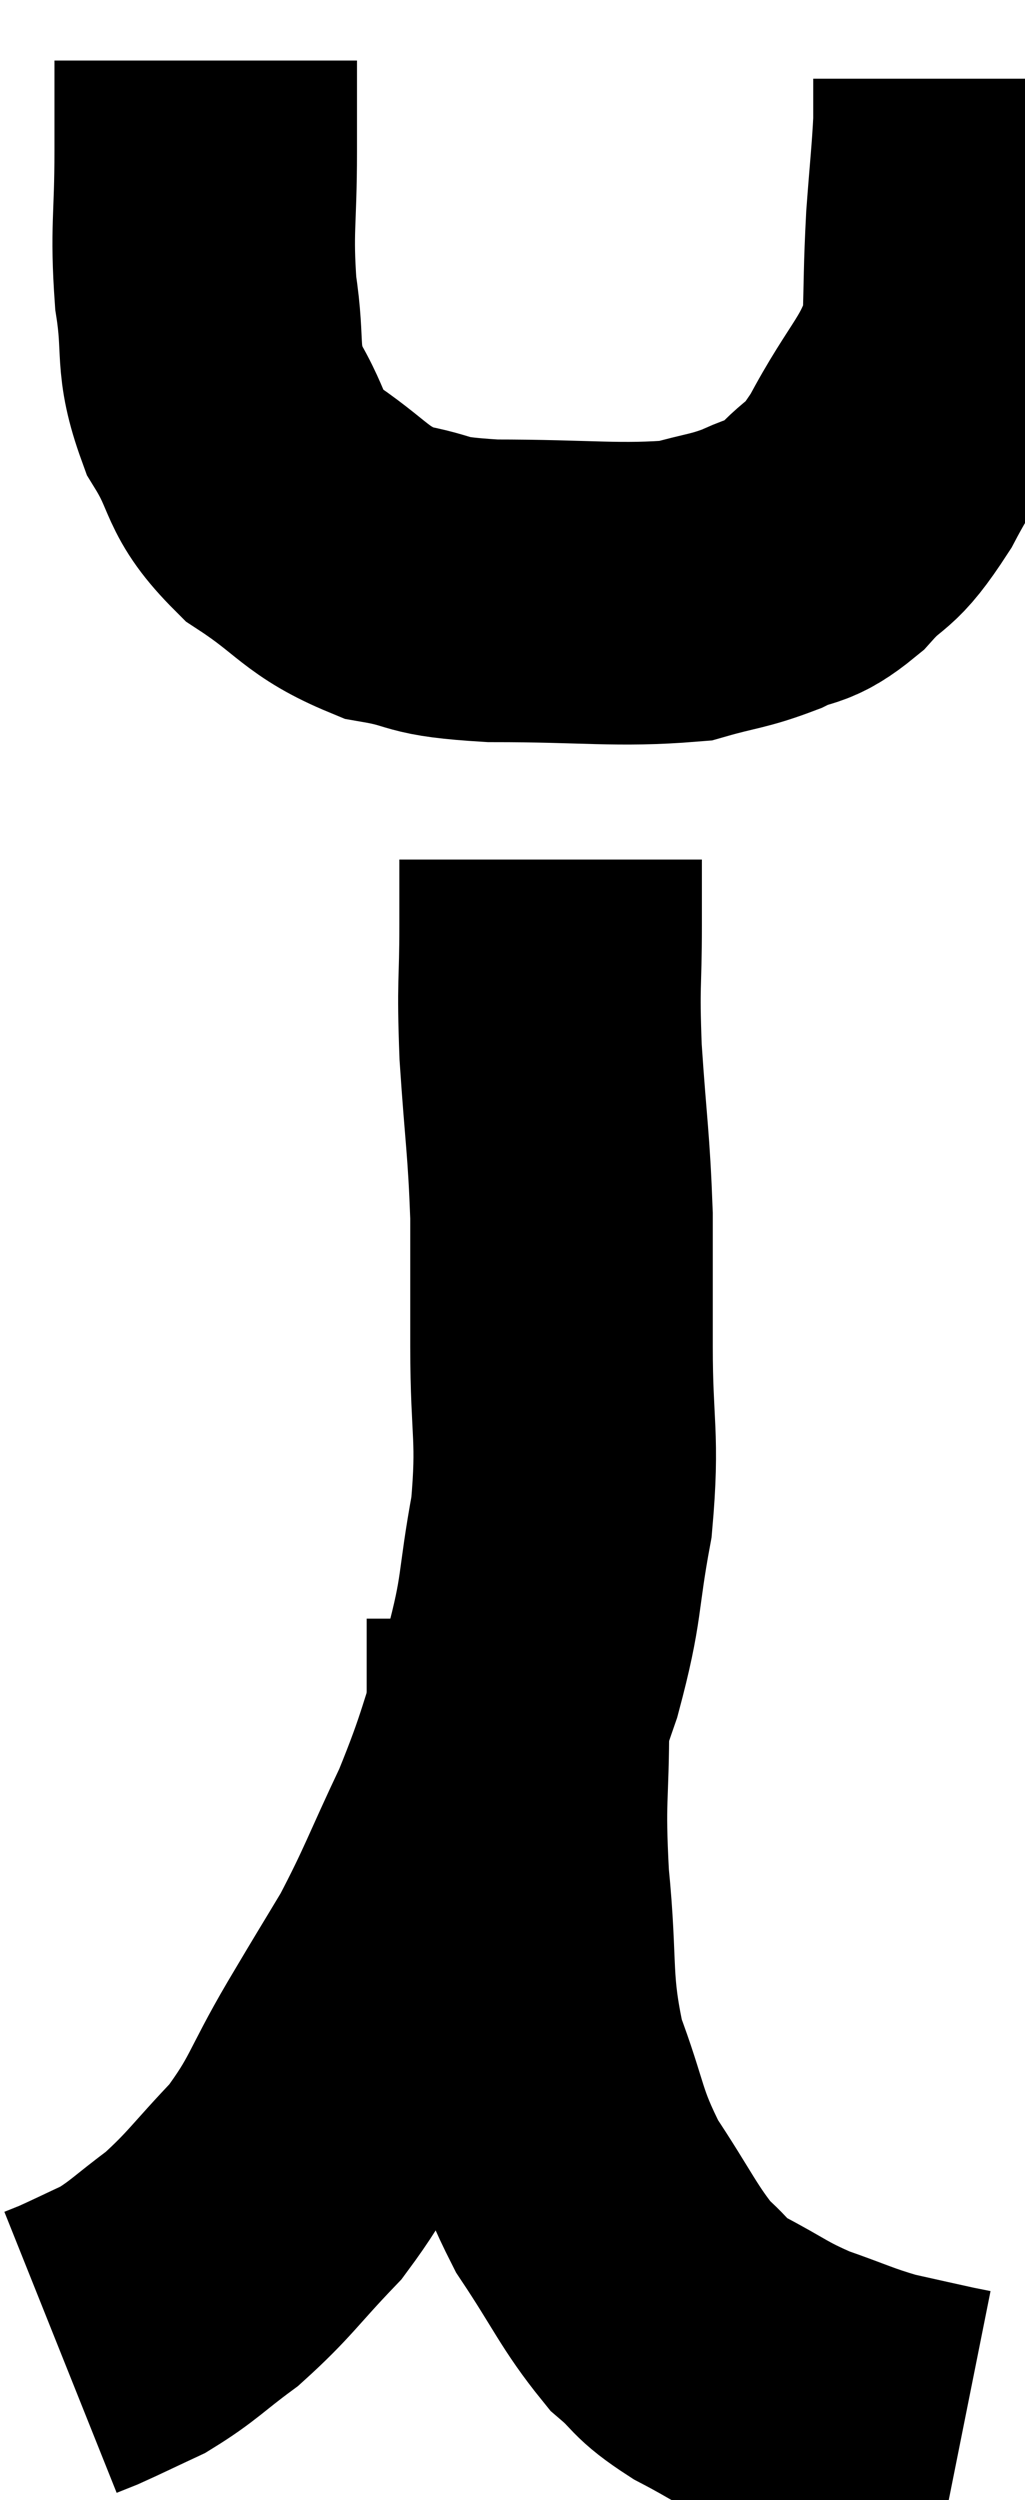 <svg xmlns="http://www.w3.org/2000/svg" viewBox="10.4 2.18 16.94 41.3" width="16.94" height="41.3"><path d="M 13.8 3.18 C 13.8 3.93, 13.8 3.72, 13.8 4.68 C 13.8 5.85, 13.725 5.955, 13.8 7.02 C 13.95 7.98, 13.785 8.07, 14.1 8.94 C 14.58 9.72, 14.385 9.825, 15.06 10.5 C 15.93 11.07, 15.93 11.28, 16.8 11.64 C 17.67 11.79, 17.31 11.865, 18.54 11.94 C 20.13 11.94, 20.61 12.03, 21.72 11.94 C 22.35 11.76, 22.425 11.79, 22.98 11.58 C 23.46 11.34, 23.445 11.505, 23.94 11.1 C 24.45 10.53, 24.405 10.815, 24.96 9.96 C 25.56 8.82, 25.845 8.715, 26.16 7.68 C 26.19 6.75, 26.175 6.69, 26.22 5.82 C 26.28 5.01, 26.31 4.785, 26.34 4.2 C 26.34 3.84, 26.34 3.66, 26.34 3.48 C 26.34 3.48, 26.34 3.48, 26.34 3.48 L 26.34 3.48" fill="none" stroke="black" stroke-width="5"></path><path d="M 19.5 16.38 C 19.5 16.92, 19.5 16.665, 19.5 17.46 C 19.5 18.51, 19.455 18.36, 19.5 19.56 C 19.59 20.91, 19.635 21.045, 19.68 22.26 C 19.68 23.34, 19.68 23.175, 19.68 24.42 C 19.68 25.83, 19.8 25.89, 19.68 27.24 C 19.44 28.53, 19.545 28.53, 19.2 29.82 C 18.75 31.11, 18.795 31.185, 18.3 32.4 C 17.76 33.54, 17.715 33.735, 17.22 34.68 C 16.77 35.43, 16.845 35.295, 16.32 36.18 C 15.72 37.2, 15.765 37.35, 15.12 38.22 C 14.43 38.94, 14.37 39.09, 13.74 39.66 C 13.17 40.08, 13.11 40.185, 12.6 40.5 C 12.15 40.71, 12 40.785, 11.7 40.92 C 11.55 40.98, 11.475 41.01, 11.4 41.04 L 11.4 41.04" fill="none" stroke="black" stroke-width="5"></path><path d="M 18.96 28.92 C 18.96 29.76, 18.96 29.52, 18.96 30.6 C 18.96 31.92, 18.885 31.83, 18.96 33.24 C 19.11 34.74, 18.975 34.935, 19.26 36.24 C 19.68 37.35, 19.59 37.455, 20.1 38.46 C 20.7 39.36, 20.79 39.63, 21.3 40.26 C 21.72 40.62, 21.585 40.62, 22.14 40.98 C 22.83 41.34, 22.83 41.4, 23.52 41.7 C 24.21 41.94, 24.285 42, 24.9 42.18 C 25.44 42.3, 25.635 42.345, 25.98 42.42 C 26.13 42.45, 26.205 42.465, 26.28 42.48 L 26.28 42.48" fill="none" stroke="black" stroke-width="5"></path></svg>